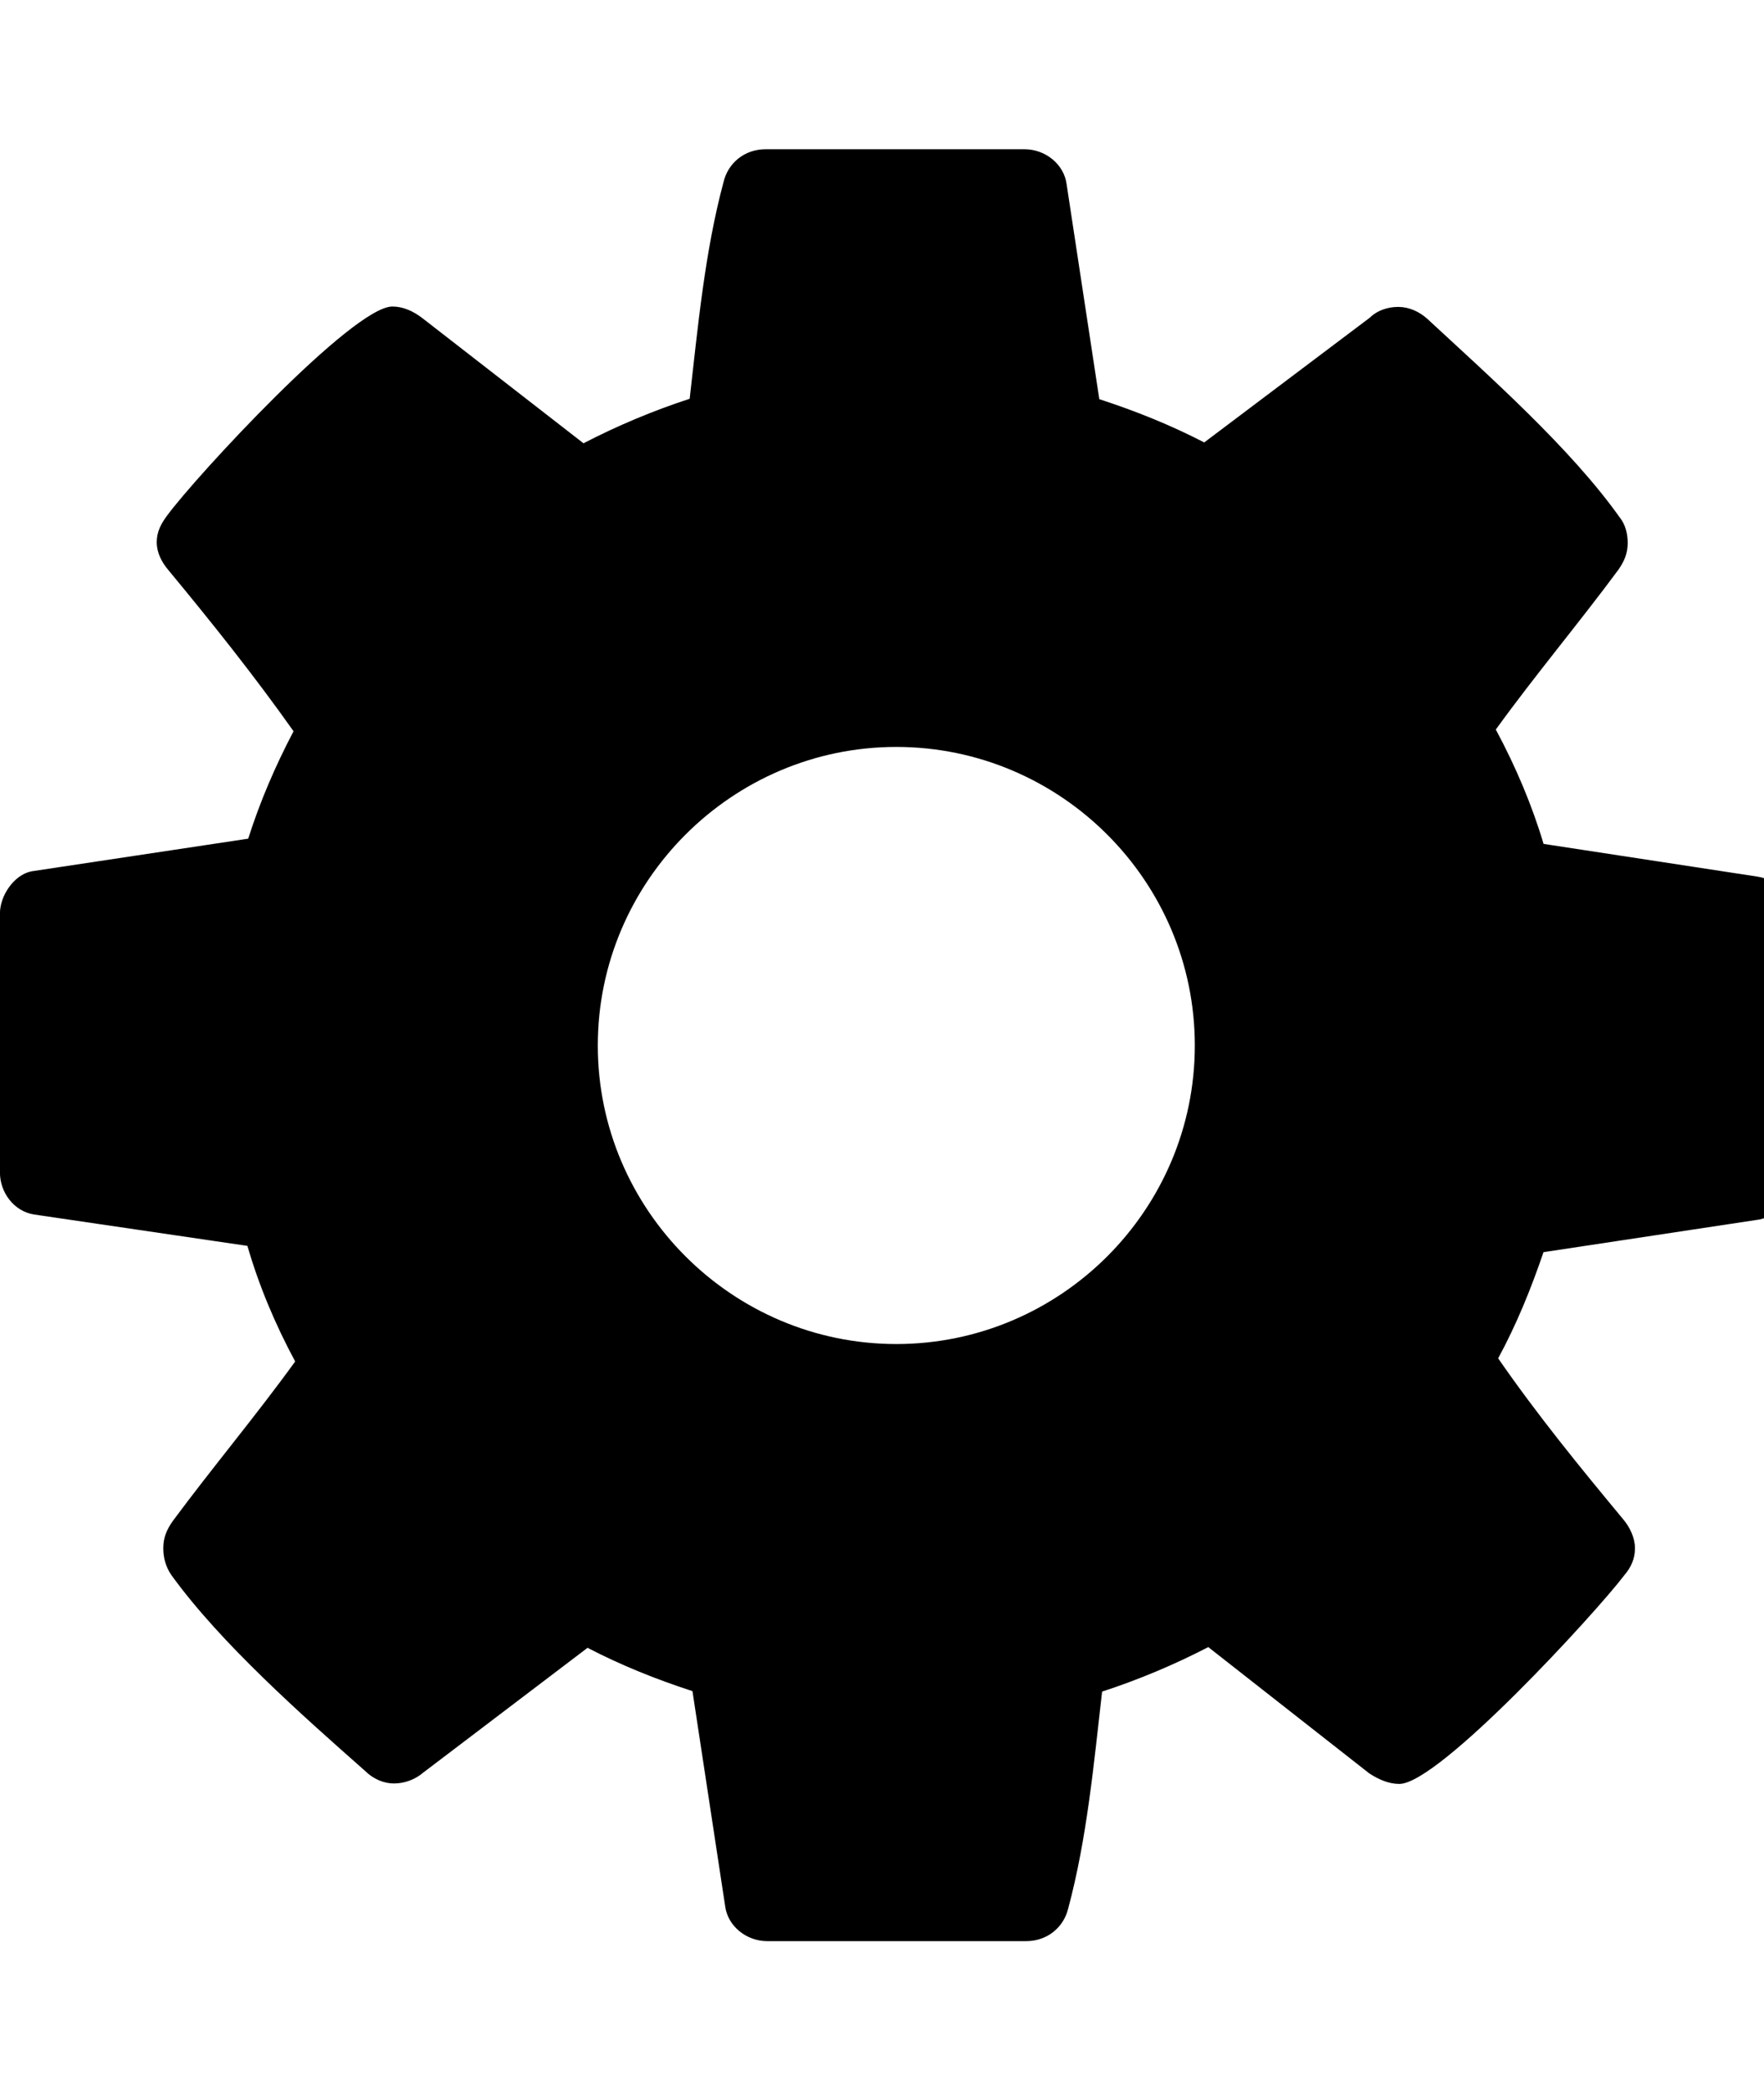 <!-- Generated by IcoMoon.io -->
<svg version="1.1" xmlns="http://www.w3.org/2000/svg" width="27" height="32" viewBox="0 0 27 32">
<title>cog</title>
<path d="M18.288 16c0-2.519-2.056-4.569-4.569-4.569s-4.569 2.056-4.569 4.569 2.056 4.569 4.569 4.569 4.569-2.050 4.569-4.569zM27.431 14.056v3.963c0 0.269-0.212 0.587-0.5 0.644l-3.306 0.5c-0.194 0.569-0.413 1.106-0.694 1.625 0.606 0.875 1.25 1.663 1.913 2.462 0.106 0.125 0.181 0.288 0.181 0.444s-0.056 0.288-0.163 0.413c-0.431 0.569-2.837 3.194-3.444 3.194-0.163 0-0.319-0.069-0.462-0.163l-2.462-1.931c-0.519 0.269-1.069 0.5-1.625 0.681-0.125 1.087-0.231 2.25-0.519 3.319-0.069 0.288-0.319 0.5-0.644 0.5h-3.963c-0.319 0-0.606-0.231-0.644-0.538l-0.5-3.288c-0.556-0.181-1.088-0.394-1.606-0.663l-2.519 1.913c-0.125 0.106-0.287 0.163-0.444 0.163s-0.319-0.069-0.444-0.194c-0.963-0.85-2.212-1.956-2.962-2.994-0.087-0.125-0.125-0.269-0.125-0.413 0-0.163 0.056-0.288 0.144-0.413 0.606-0.819 1.269-1.606 1.875-2.444-0.306-0.569-0.556-1.163-0.731-1.769l-3.269-0.481c-0.306-0.050-0.519-0.337-0.519-0.644v-3.963c0-0.269 0.212-0.588 0.481-0.644l3.319-0.5c0.181-0.569 0.412-1.106 0.694-1.644-0.606-0.856-1.25-1.662-1.913-2.463-0.106-0.125-0.181-0.269-0.181-0.431s0.069-0.287 0.163-0.412c0.431-0.588 2.837-3.194 3.444-3.194 0.162 0 0.319 0.069 0.463 0.181l2.462 1.912c0.519-0.269 1.069-0.5 1.625-0.681 0.125-1.088 0.231-2.25 0.519-3.319 0.069-0.288 0.319-0.5 0.644-0.5h3.963c0.319 0 0.606 0.231 0.644 0.538l0.5 3.287c0.556 0.181 1.087 0.394 1.606 0.662l2.538-1.912c0.106-0.106 0.269-0.162 0.431-0.162s0.319 0.069 0.444 0.181c0.944 0.875 2.194 1.981 2.944 3.037 0.087 0.106 0.125 0.25 0.125 0.394 0 0.162-0.056 0.287-0.144 0.412-0.606 0.819-1.269 1.606-1.875 2.444 0.306 0.569 0.556 1.162 0.731 1.75l3.269 0.5c0.319 0.044 0.538 0.331 0.538 0.637v0z"></path>
</svg>
